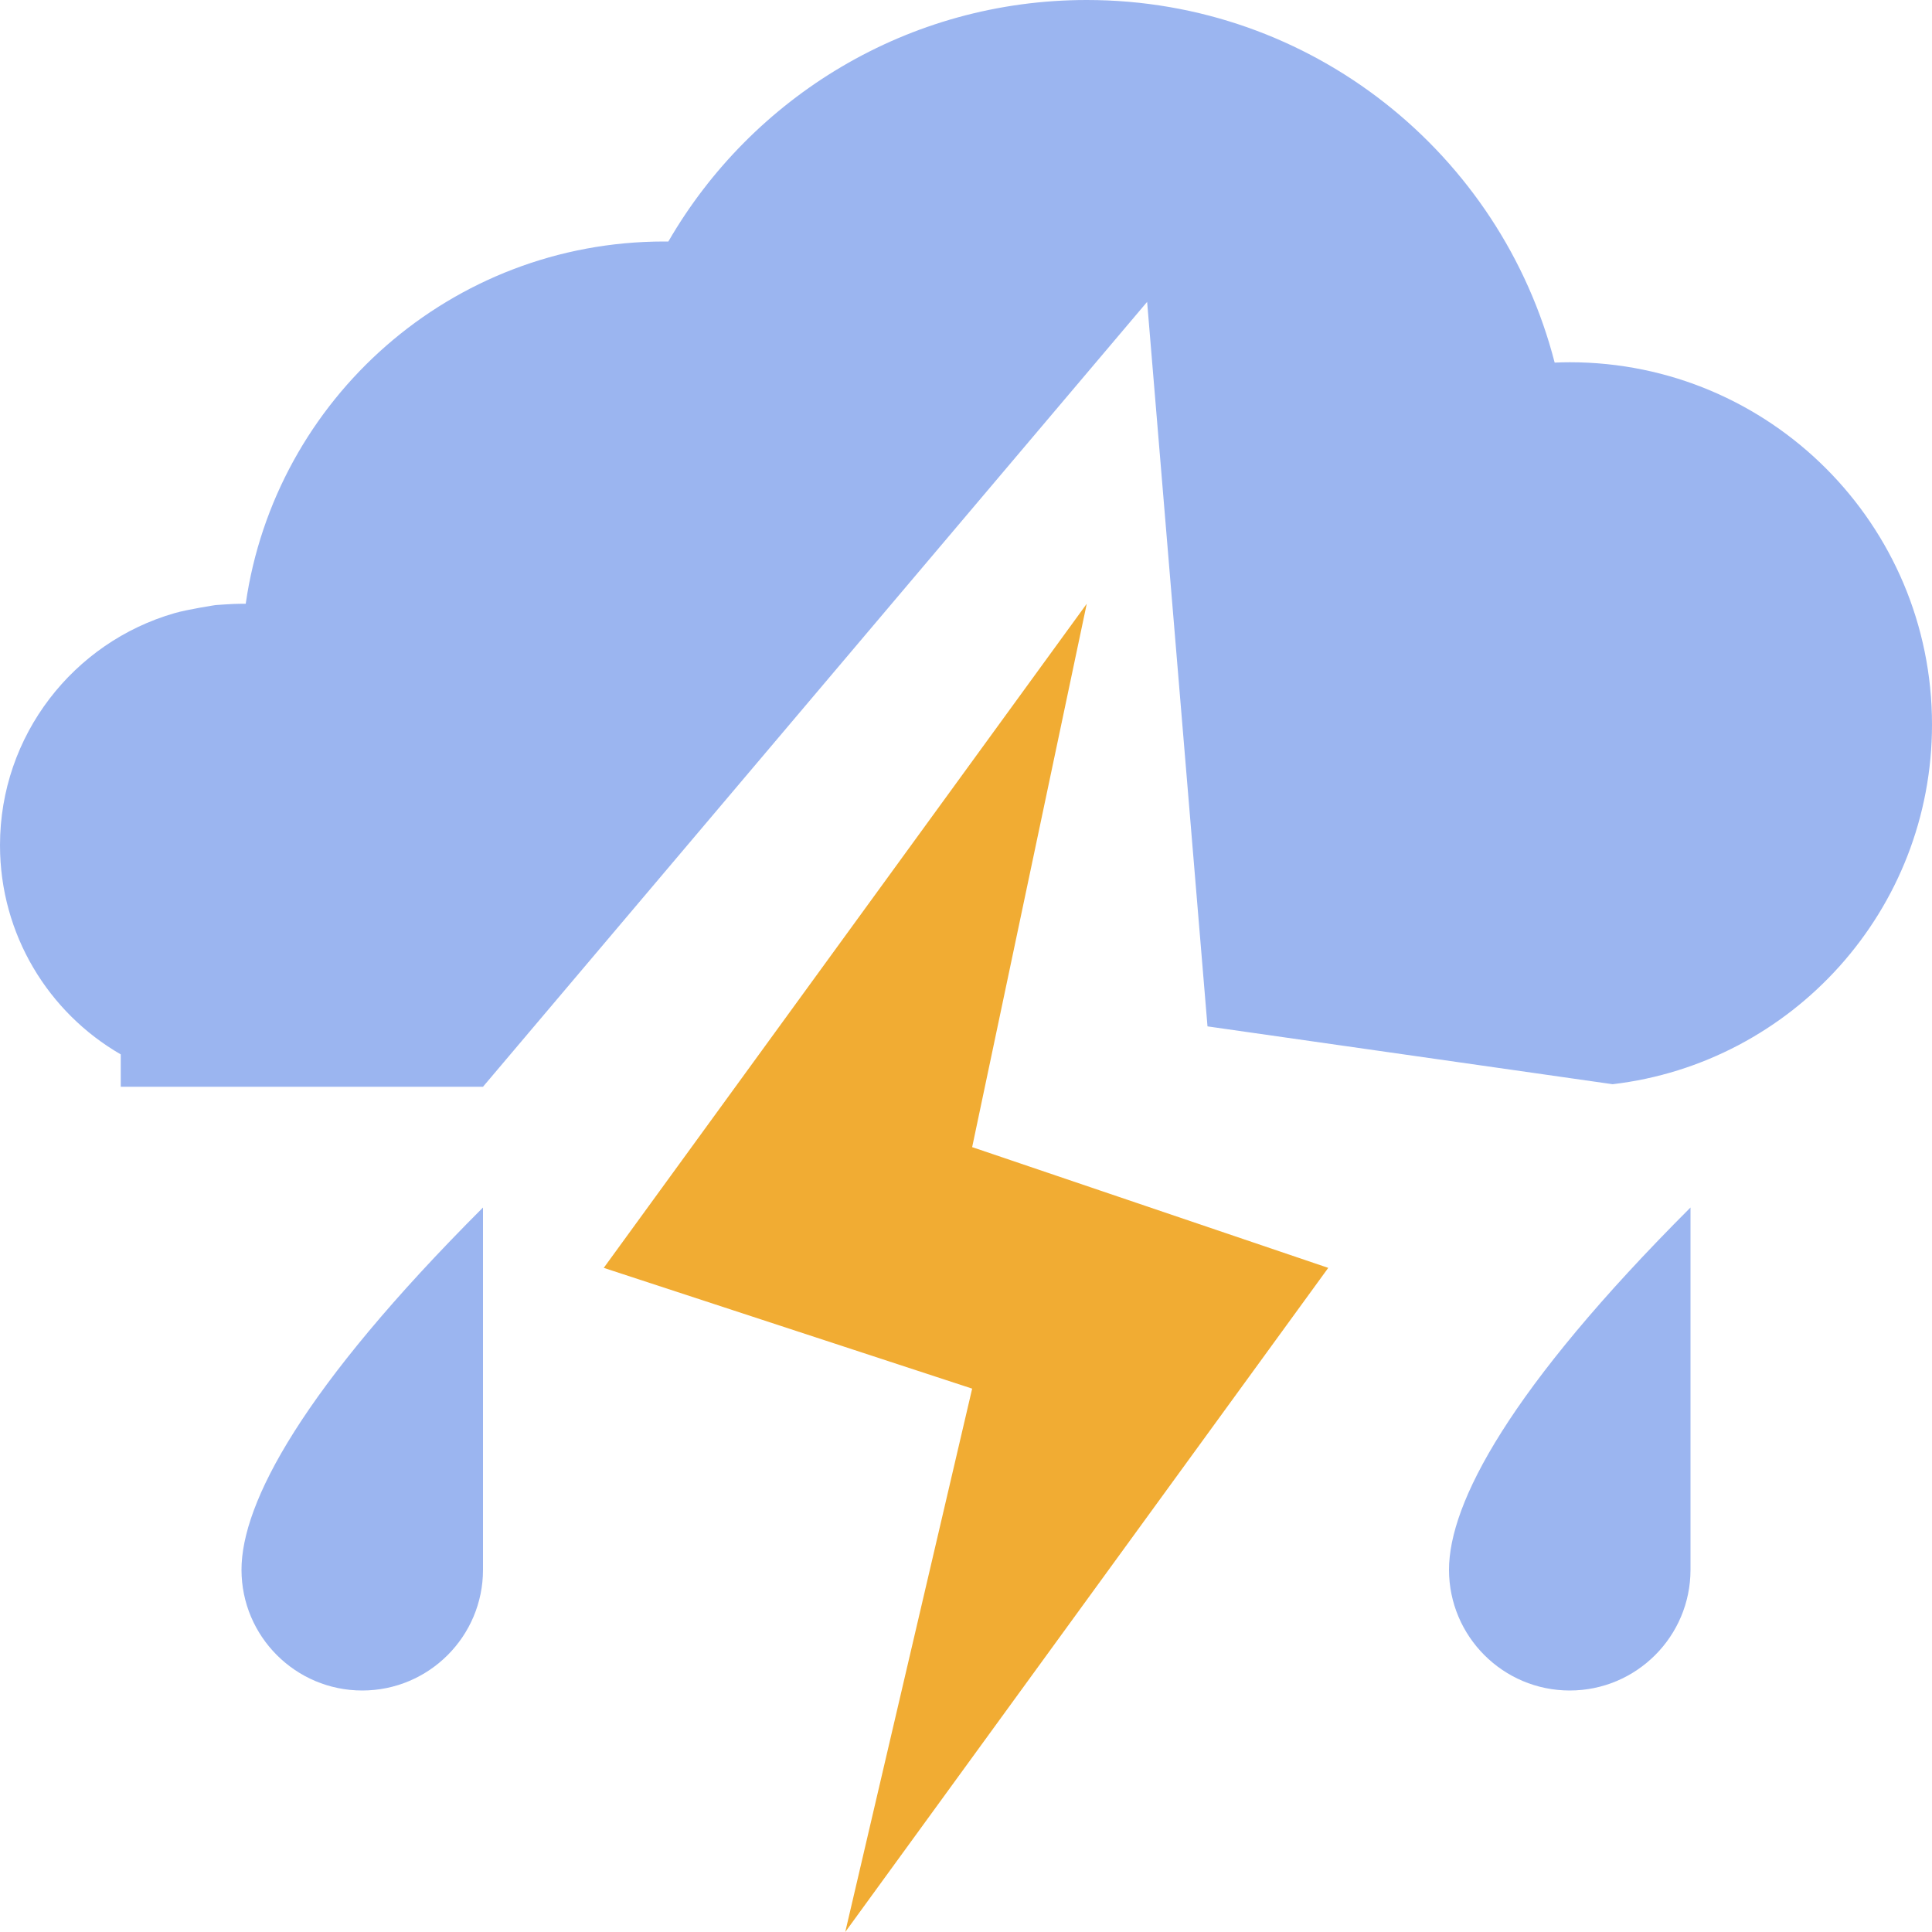 <?xml version="1.0" encoding="UTF-8" standalone="no"?>
<svg width="16px" height="16px" viewBox="0 0 16 16" version="1.1" xmlns="http://www.w3.org/2000/svg" xmlns:xlink="http://www.w3.org/1999/xlink" xmlns:sketch="http://www.bohemiancoding.com/sketch/ns">
    <!-- Generator: Sketch 3.0.4 (8054) - http://www.bohemiancoding.com/sketch -->
    <title>ovc-ts-ra-16</title>
    <desc>Created with Sketch.</desc>
    <defs></defs>
    <g id="Page-1" stroke="none" stroke-width="1" fill="none" fill-rule="evenodd" sketch:type="MSPage">
        <path d="M13.355,8.979 C14.844,8.804 16,7.537 16,6 C16,4.343 14.657,3 13,3 C12.958,3 12.916,3.001 12.875,3.003 L12.875,3.003 C12.431,1.276 10.865,-1.38777878e-17 9,0 C7.519,0 6.227,0.804 5.535,2 C5.523,2 5.512,2 5.5,2 C3.737,2 2.278,3.304 2.035,5 L2.035,5 C2.024,5 2.012,5 2,5 C1.927,5 1.785,5.011 1.785,5.011 C1.785,5.011 1.555,5.046 1.445,5.078 C0.611,5.318 0,6.088 0,7 C0,7.74 0.402,8.387 1,8.732 L1,9 L4,9 L9.5,2.5 L10,8.5 L13.355,8.979 Z M3,14 C3.552,14 4,13.552 4,13 L4,10 C2.5,11.5 2,12.448 2,13 C2,13.552 2.448,14 3,14 Z M13,14 C13.552,14 14,13.552 14,13 L14,10 C12.5,11.5 12,12.448 12,13 C12,13.552 12.448,14 13,14 Z" id="Oval-4" fill-opacity="0.702" fill="#7196EA" sketch:type="MSShapeGroup"></path>
        <path d="M5,10.5 L8.051,11.5 L7,16 L11,10.5 L8.051,9.5 L9,5 L5,10.5 Z" id="Shape-24" opacity="0.8" fill="#ED9700" sketch:type="MSShapeGroup"></path>
    </g>
</svg>